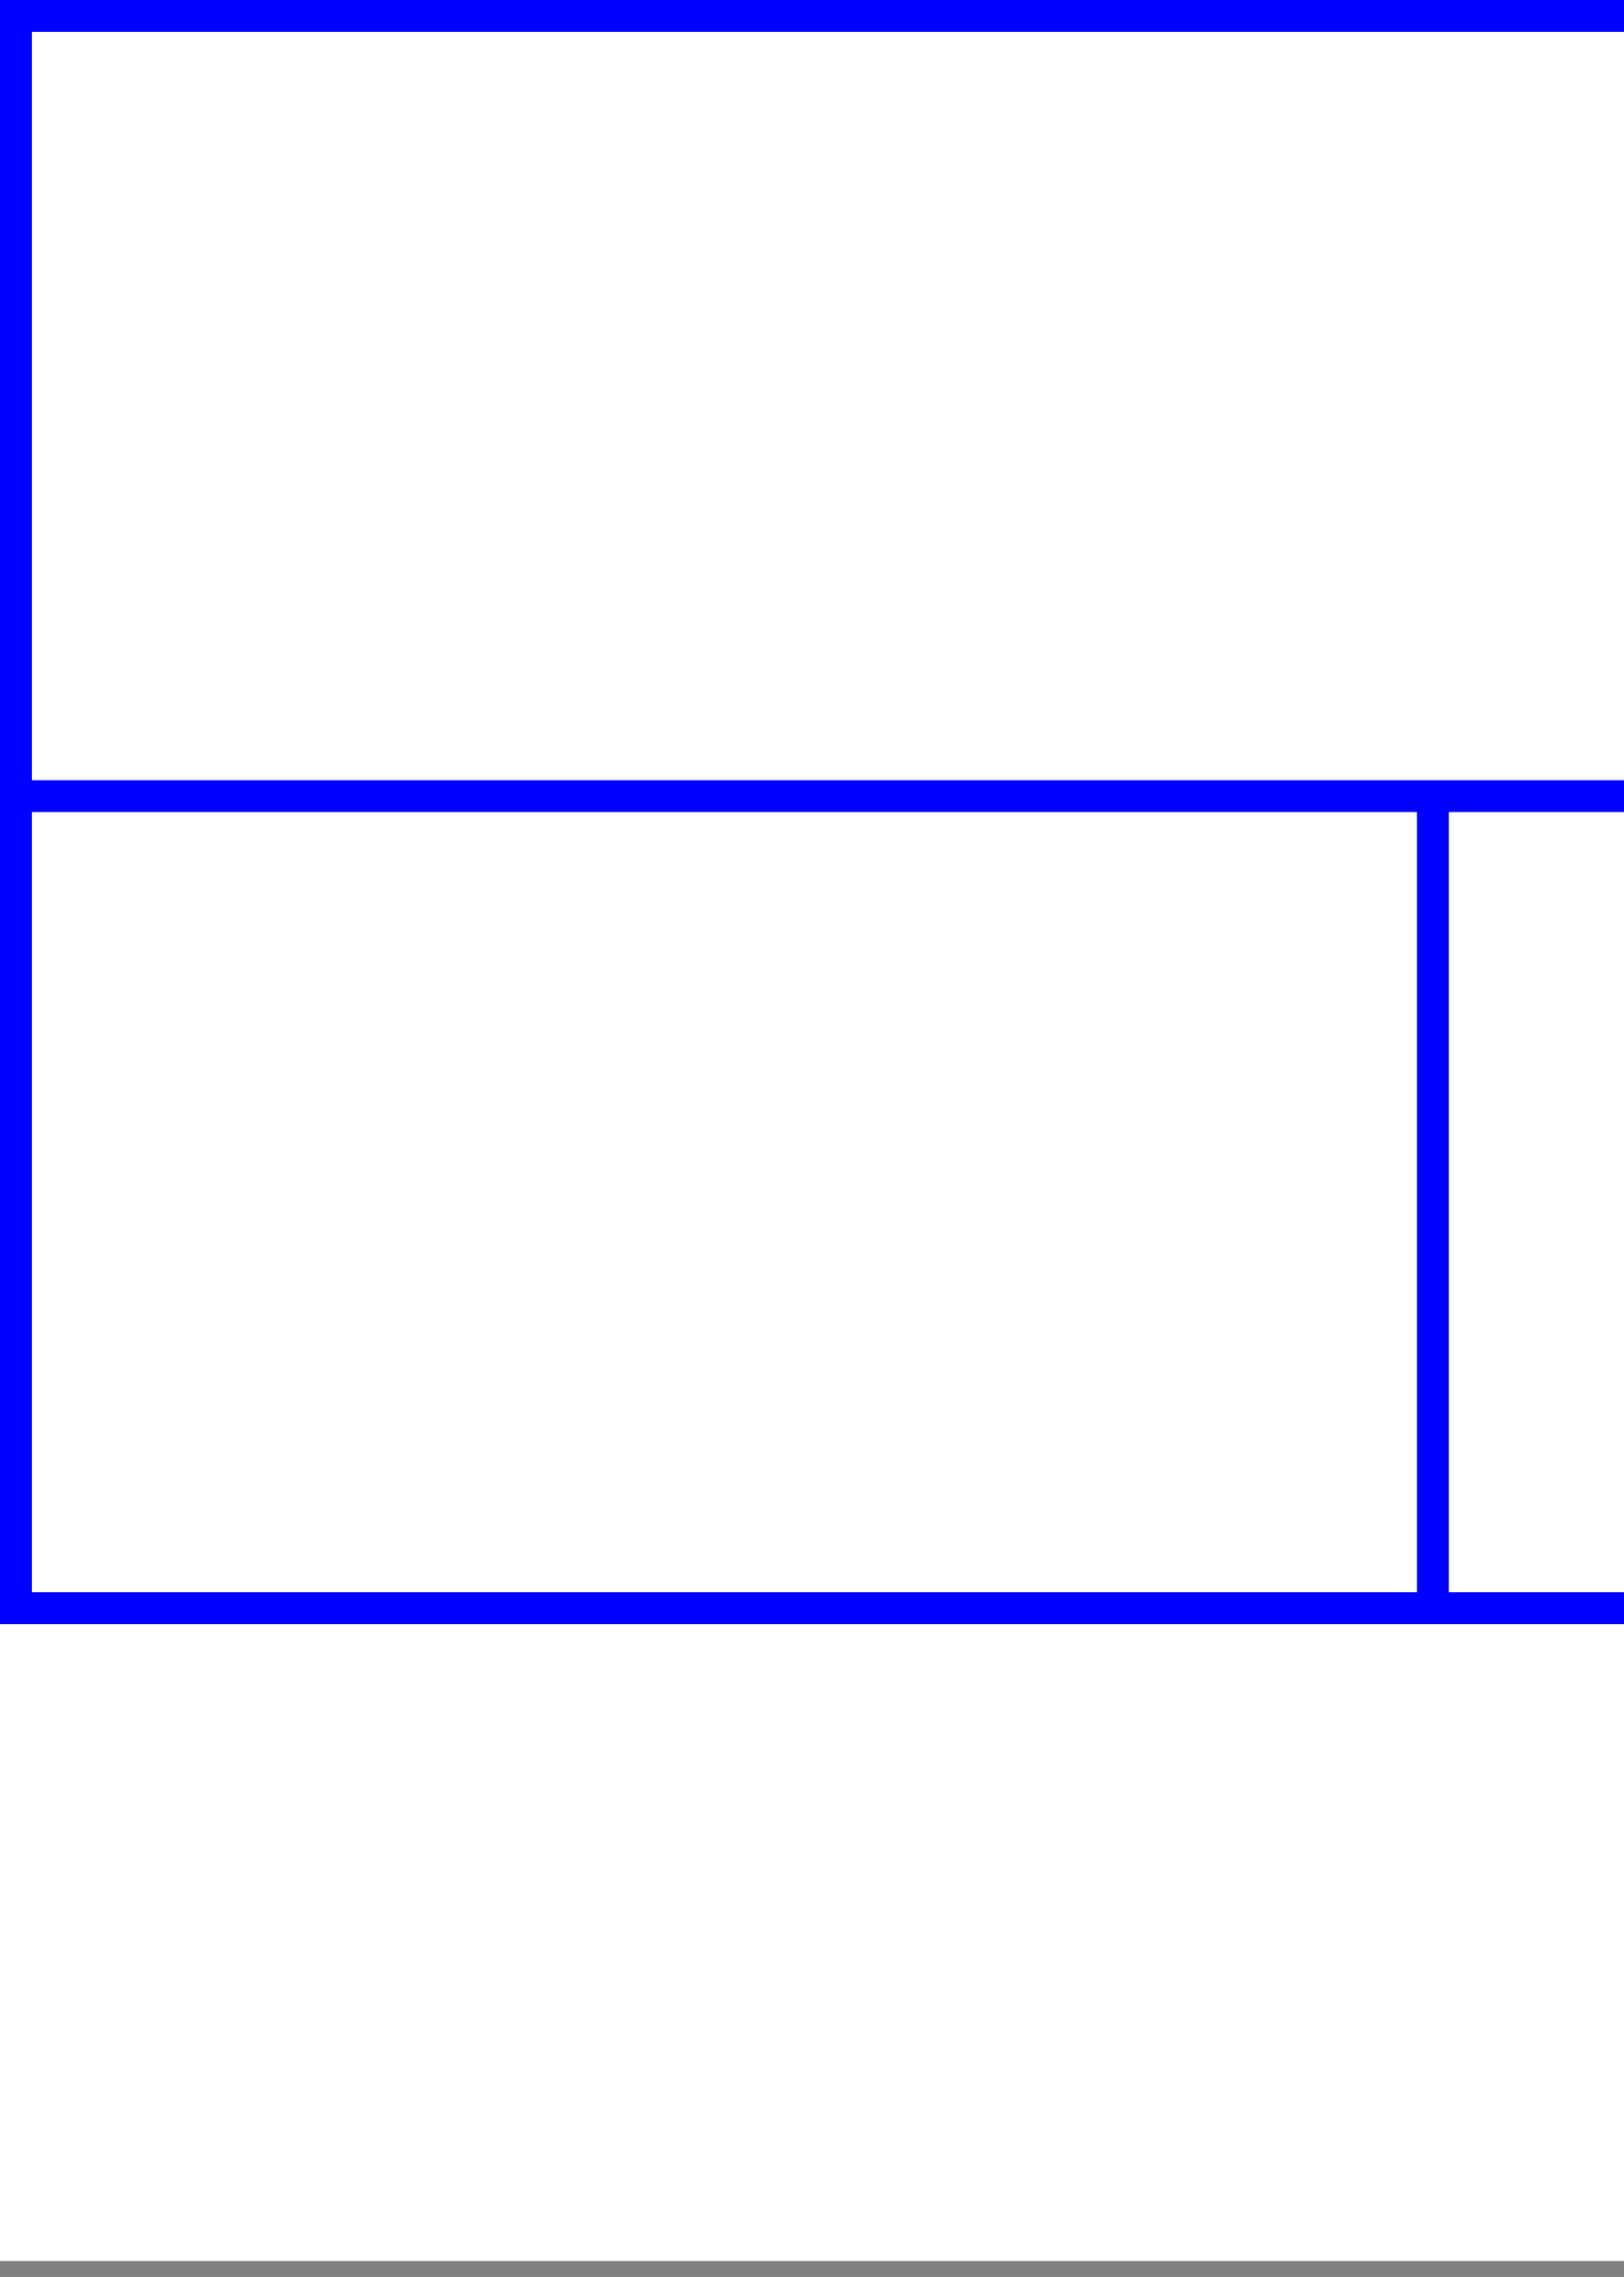 <svg width="102" height="143" xmlns="http://www.w3.org/2000/svg">

 <rect width="100%" height="100%" fill="#808080" stroke="none"/>

 <g>
  <title>background</title>
  <rect x="0" y="0" width="302" height="142" id="canvas_background" fill="#fff"/>
 </g>
 <g>
  <title>Form</title>
  <rect fill="#fff" stroke-width="2" x="1" y="1" width="300" height="100" id="svg_3" stroke="#0000FF"/>
  <line fill="none" stroke="#0000FF" stroke-width="2" x1="0" y1="50" x2="300" y2="50" id="svg_4"/>
  <line fill="none" stroke="#0000FF" stroke-width="2" x1="90" y1="50" x2="90" y2="100" id="svg_5"/>
  <line fill="none" stroke="#0000FF" stroke-width="2" x1="210" y1="50" x2="210" y2="100" id="svg_10"/>
 </g>
  <g>
  <title>NAP</title>
  <ellipse fill="none" stroke-width="2" stroke="#000" cx="151" cy="101" rx="25" ry="25" id="svg21" />
  <line fill="none" stroke="#000" stroke-width="2" x1="106" y1="101" x2="196" y2="101" id="svg22"/>
  <line fill="none" stroke="#000" stroke-width="2" x1="151" y1="101" x2="151" y2="141" id="svg23"/>
 </g> 
</svg>
